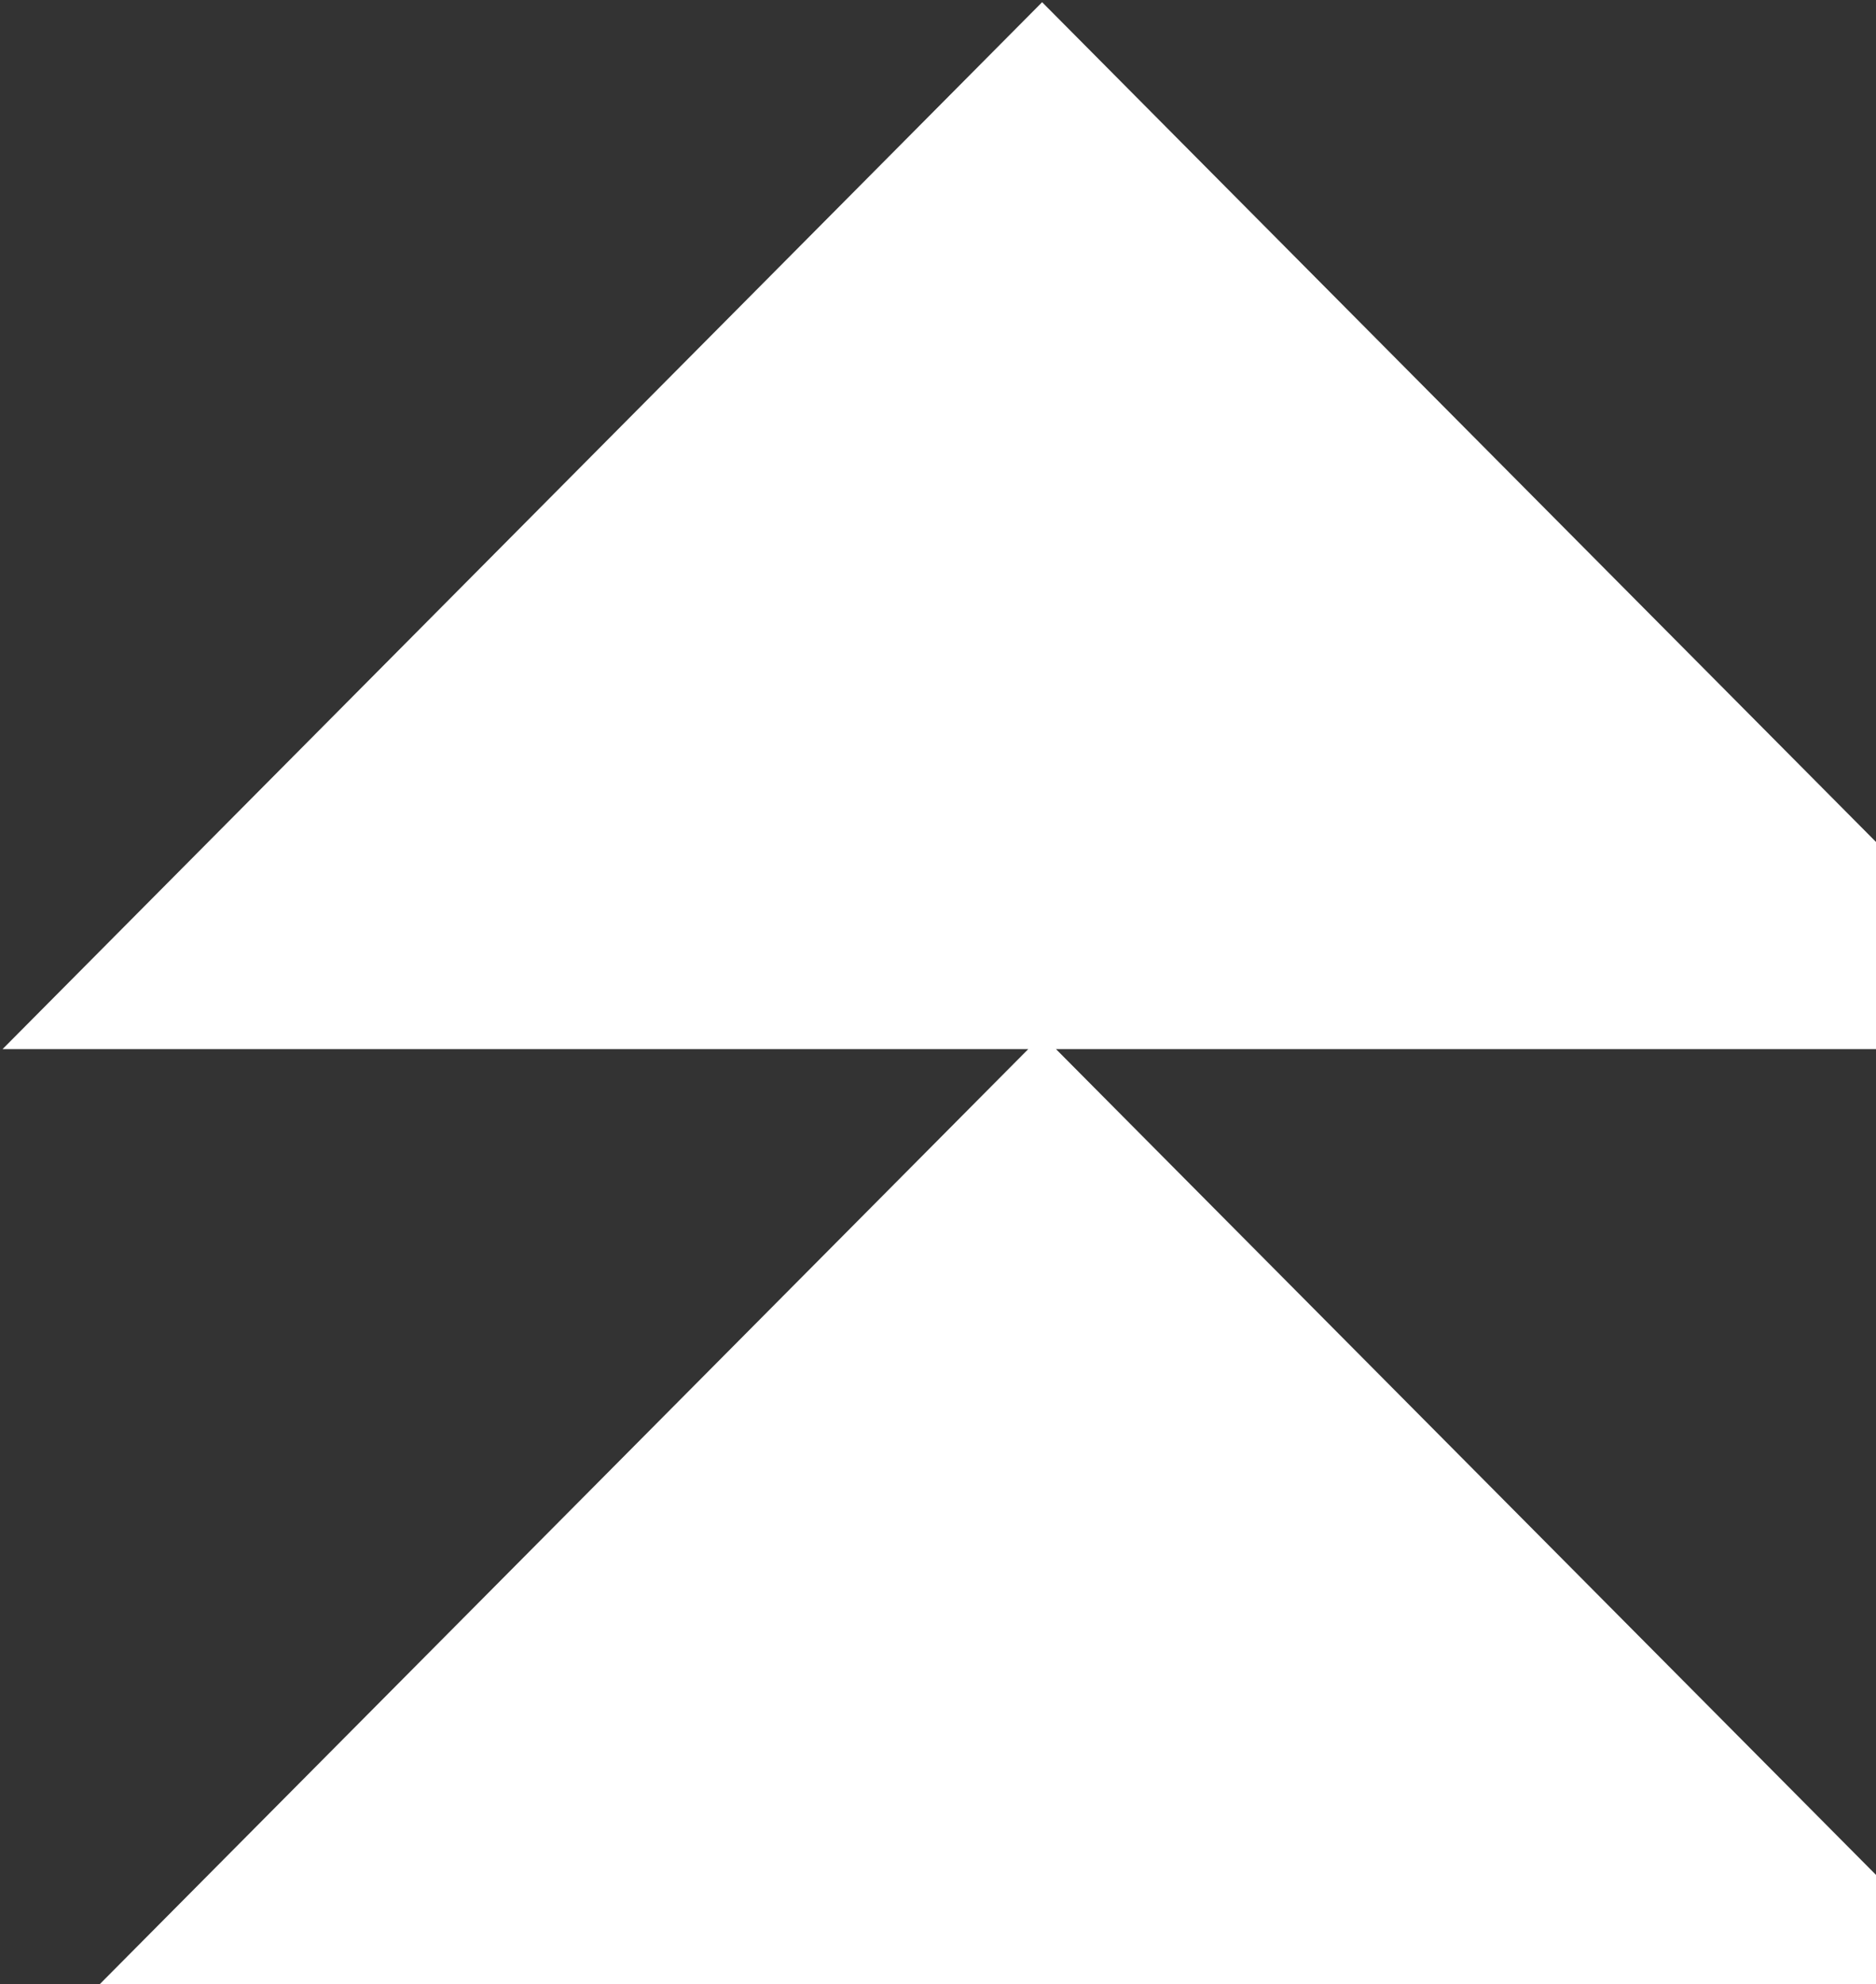 <svg width="279" height="295" viewBox="0 0 279 295" fill="none" xmlns="http://www.w3.org/2000/svg">
<rect x="0" y="0" width="279" height="295" fill="#333333" stroke="none"/>
<path fill-rule="evenodd" clip-rule="evenodd" d="M309.591 155.969L154.986 0.327L0.382 155.969H152.925L0.382 309.536H309.591L157.047 155.969H309.591Z" fill="white"/>
</svg>
